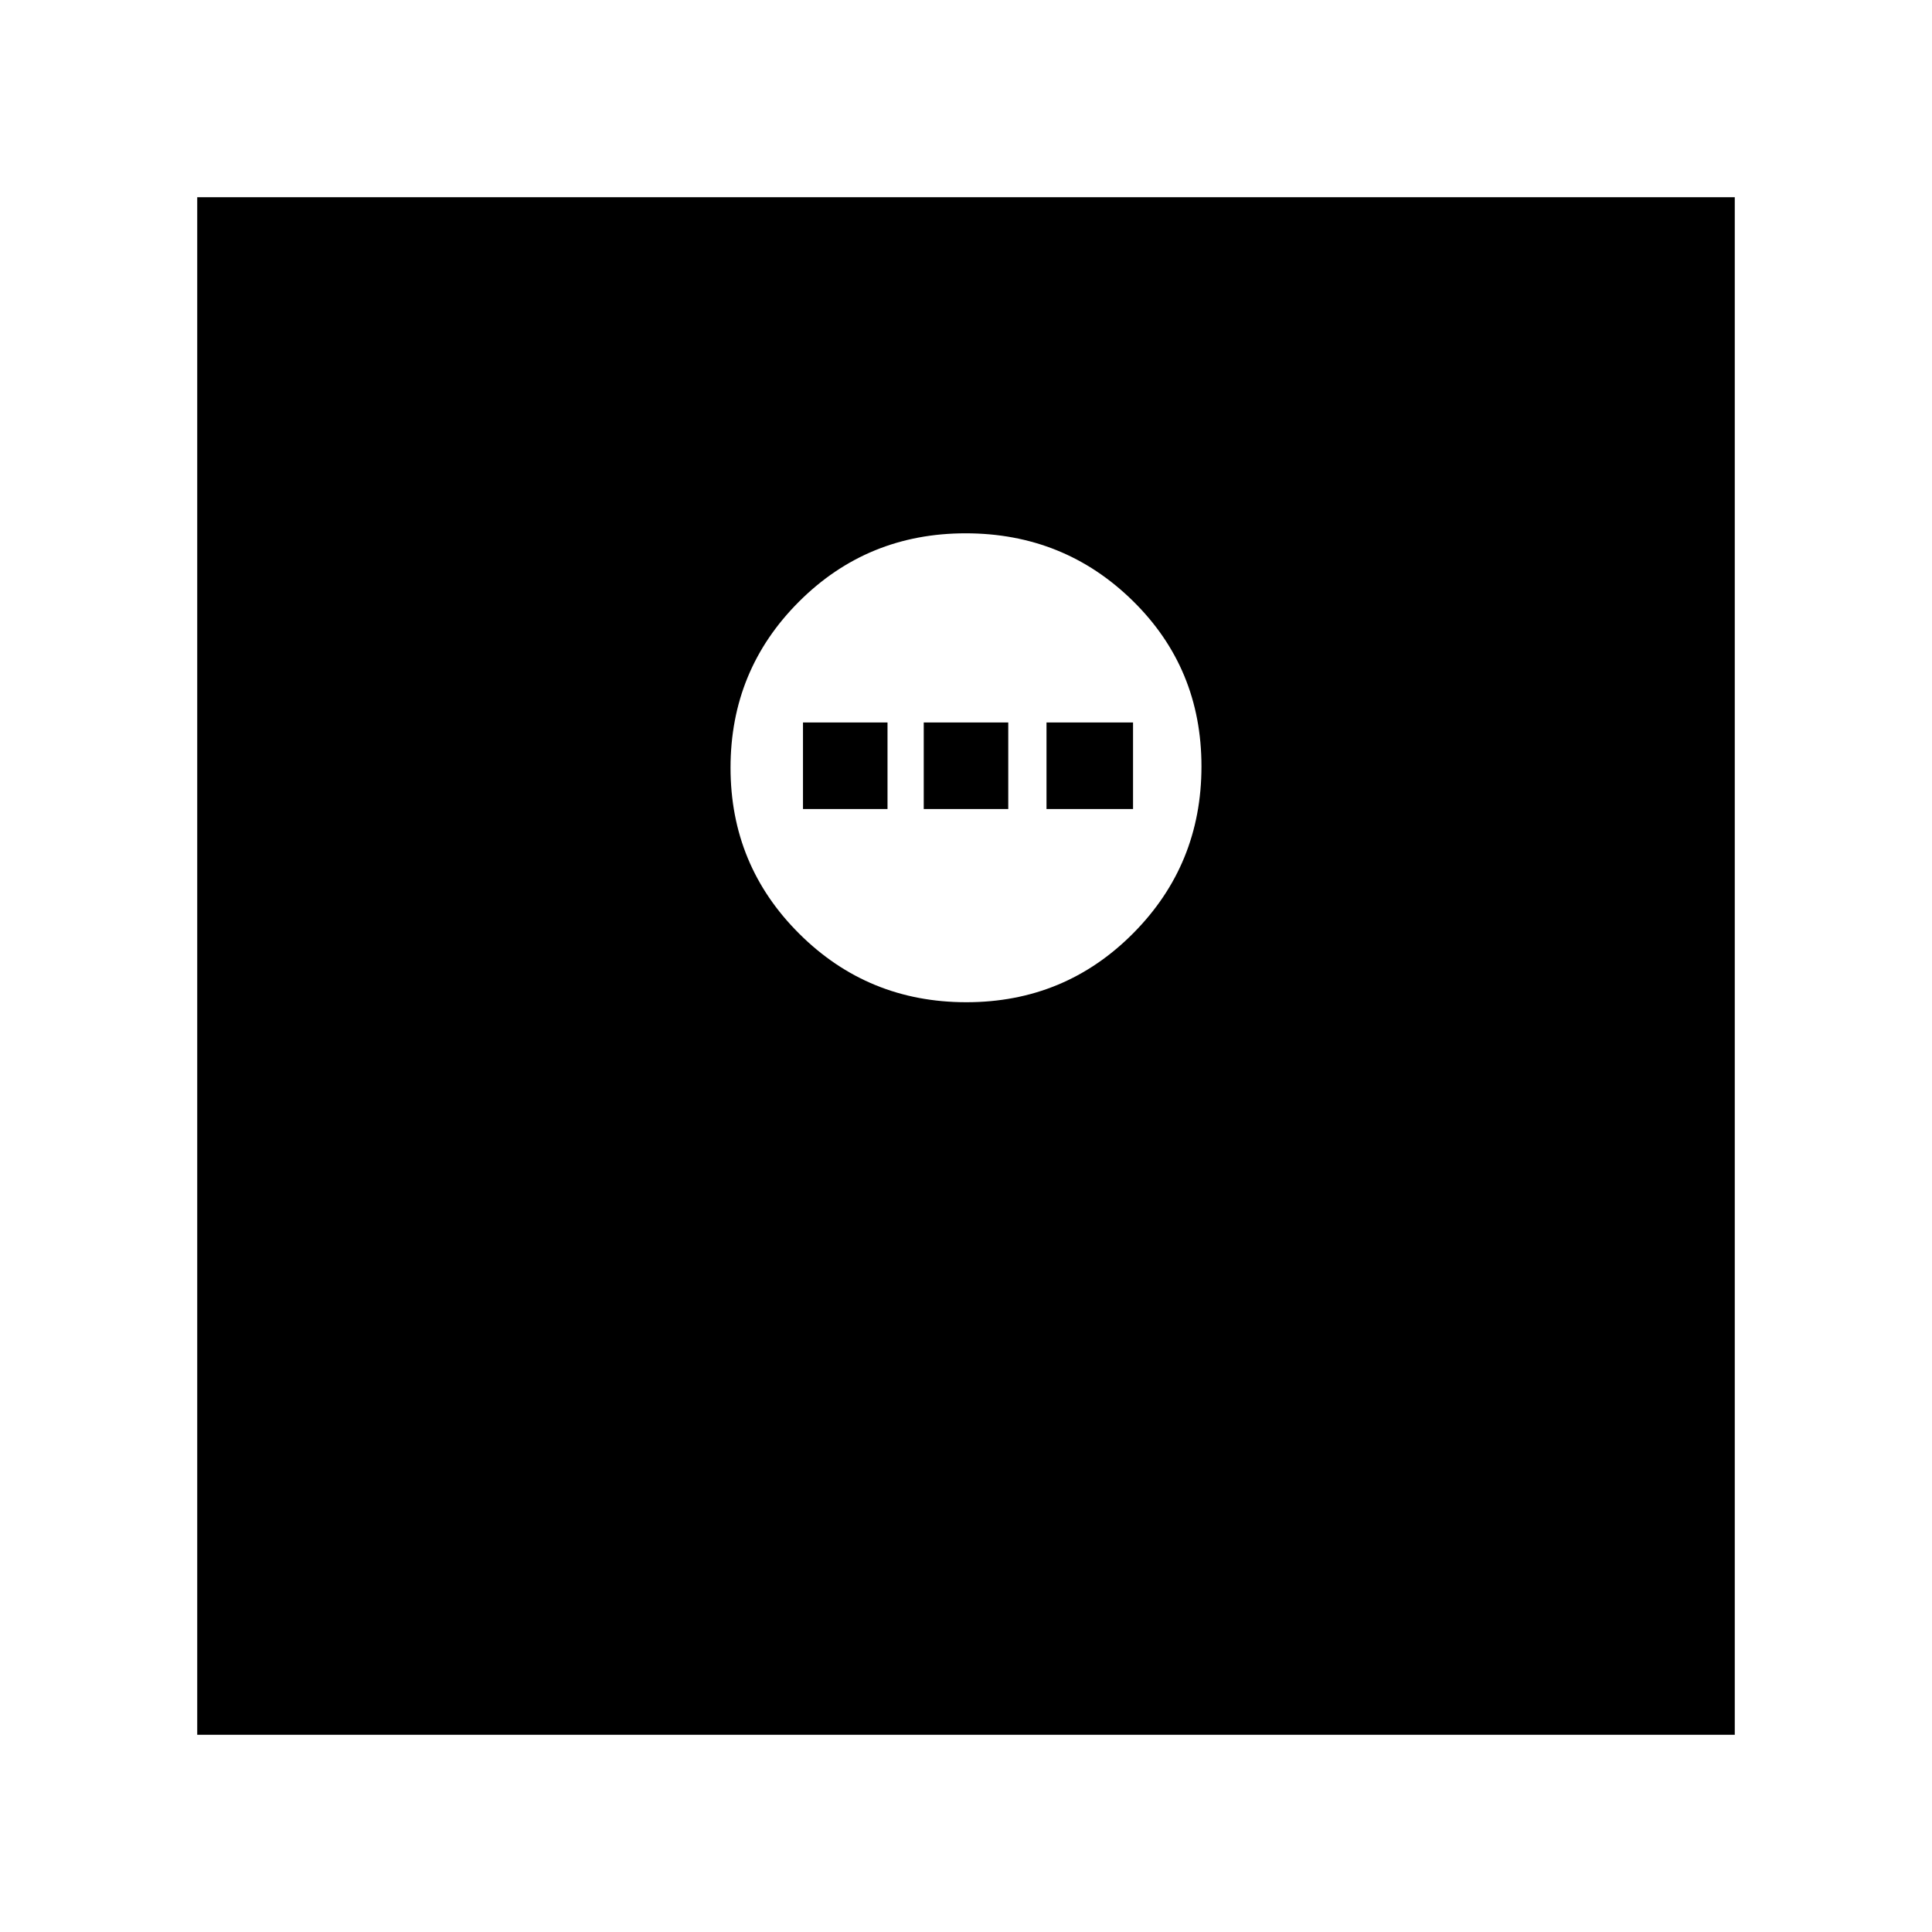 <svg xmlns="http://www.w3.org/2000/svg" height="20" viewBox="0 -960 960 960" width="20"><path d="M98-98v-764h764v764H98Zm382.18-364Q529-462 563-496.18q34-34.17 34-83 0-48.82-34.18-82.32-34.17-33.5-83-33.5Q431-695 397-661.03q-34 33.97-34 82.5T397.18-496q34.17 34 83 34ZM399-558v-43h42v43h-42Zm60 0v-43h42v43h-42Zm61 0v-43h43v43h-43Z"/></svg>